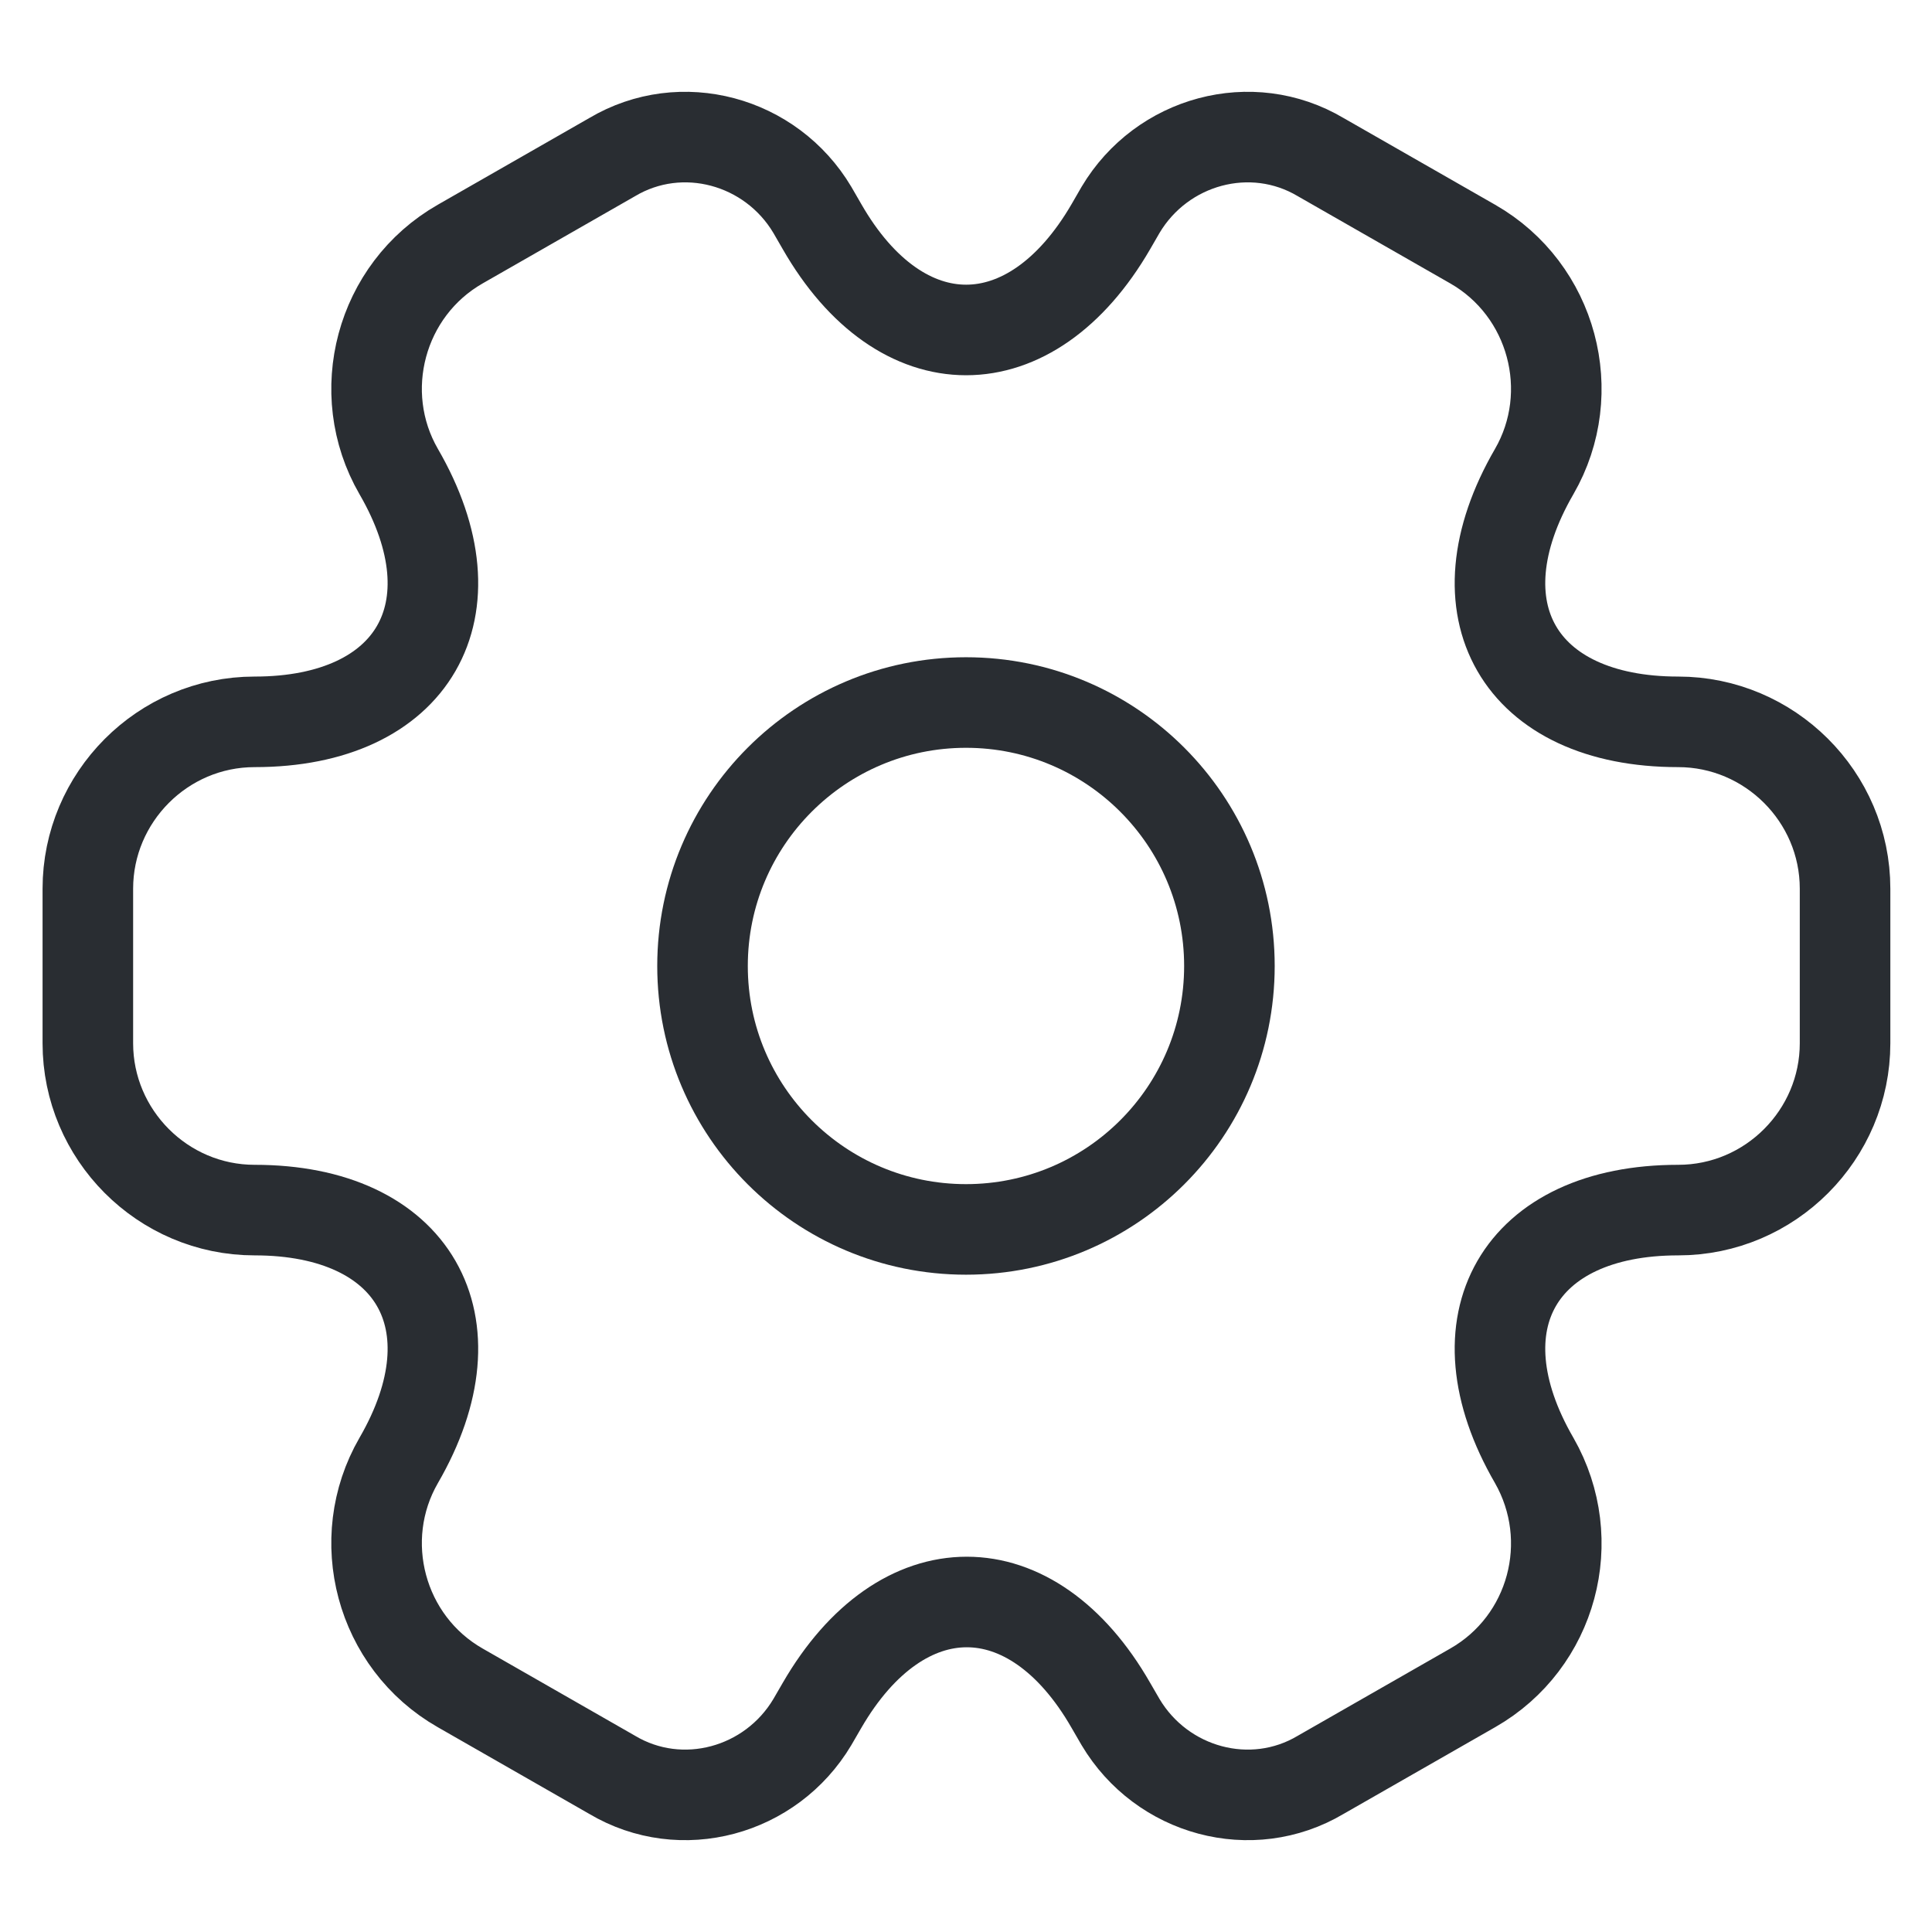 <svg width="32" height="32" viewBox="0 0 32 32" fill="none" xmlns="http://www.w3.org/2000/svg">
<path d="M16 20.363C18.41 20.363 20.363 18.41 20.363 16C20.363 13.59 18.41 11.636 16 11.636C13.59 11.636 11.636 13.59 11.636 16C11.636 18.41 13.59 20.363 16 20.363Z" stroke="#292D32" stroke-width="1.5" stroke-miterlimit="10" stroke-linecap="round" stroke-linejoin="round"/>
<path d="M1.455 17.28V14.72C1.455 13.207 2.691 11.956 4.218 11.956C6.851 11.956 7.927 10.094 6.604 7.811C5.847 6.502 6.298 4.8 7.622 4.043L10.138 2.603C11.287 1.92 12.771 2.327 13.455 3.476L13.615 3.753C14.924 6.036 17.076 6.036 18.4 3.753L18.56 3.476C19.244 2.327 20.727 1.92 21.876 2.603L24.393 4.043C25.716 4.8 26.167 6.502 25.411 7.811C24.087 10.094 25.164 11.956 27.796 11.956C29.309 11.956 30.56 13.193 30.56 14.72V17.28C30.56 18.793 29.324 20.043 27.796 20.043C25.164 20.043 24.087 21.905 25.411 24.189C26.167 25.512 25.716 27.2 24.393 27.956L21.876 29.396C20.727 30.08 19.244 29.672 18.56 28.523L18.4 28.247C17.091 25.963 14.938 25.963 13.615 28.247L13.455 28.523C12.771 29.672 11.287 30.08 10.138 29.396L7.622 27.956C6.298 27.2 5.847 25.498 6.604 24.189C7.927 21.905 6.851 20.043 4.218 20.043C2.691 20.043 1.455 18.793 1.455 17.28Z" stroke="#292D32" stroke-width="1.5" stroke-miterlimit="10" stroke-linecap="round" stroke-linejoin="round"/>
</svg>
